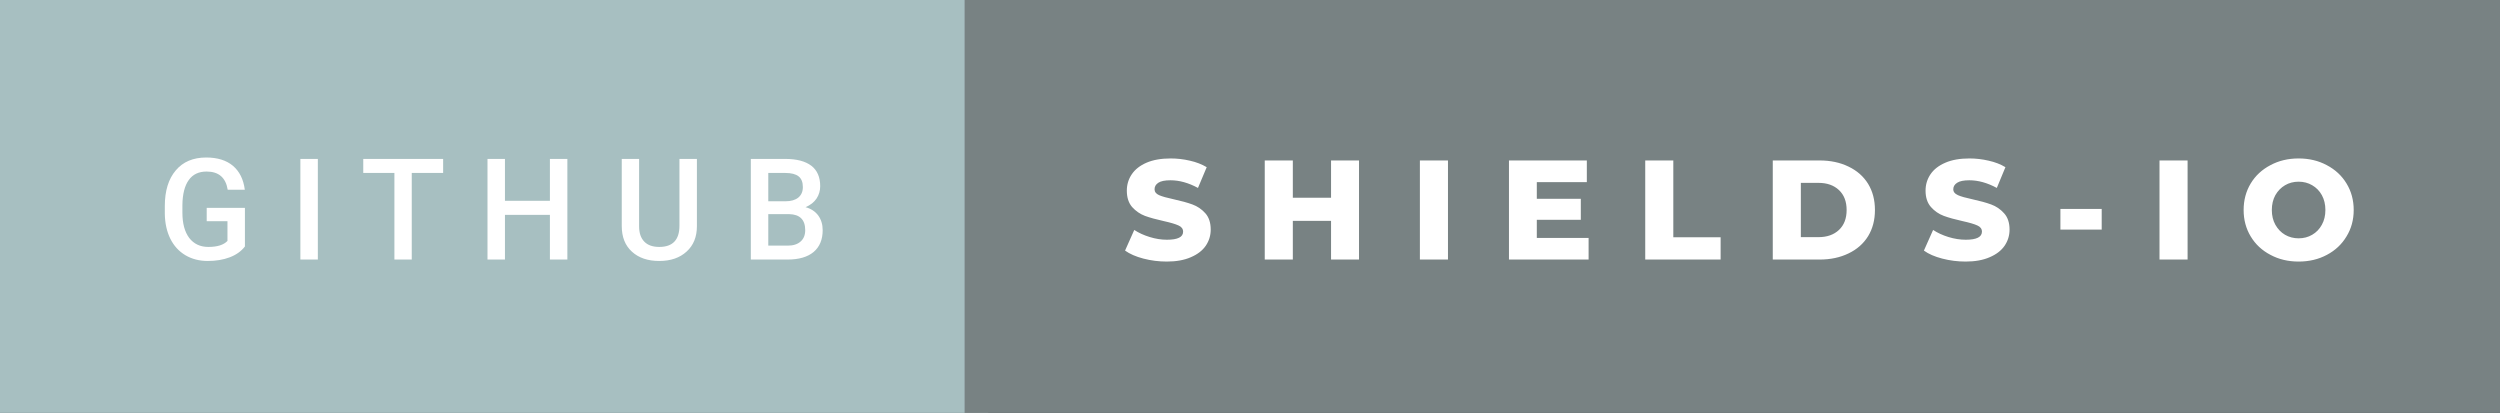 <svg xmlns="http://www.w3.org/2000/svg" width="211.9" height="35" viewBox="0 0 211.9 35"><rect x="0" y="0" width="211.9" height="35" fill="#333333" stroke="none"/><rect class="svg__rect" x="0" y="0" width="83.76" height="35" fill="#A7BFC1"/><rect class="svg__rect" x="81.76" y="0" width="130.14" height="35" fill="#788283"/><path class="svg__text" d="M13.97 18.13L13.97 18.13L13.97 17.46Q13.97 15.53 14.90 14.44Q15.82 13.35 17.48 13.35L17.48 13.35Q18.90 13.35 19.74 14.05Q20.58 14.76 20.75 16.08L20.75 16.08L19.30 16.08Q19.05 14.54 17.51 14.54L17.51 14.54Q16.51 14.54 16.00 15.26Q15.48 15.98 15.46 17.37L15.46 17.37L15.46 18.02Q15.46 19.40 16.04 20.17Q16.63 20.93 17.66 20.93L17.66 20.93Q18.80 20.93 19.28 20.42L19.28 20.42L19.28 18.75L17.52 18.75L17.52 17.62L20.76 17.62L20.76 20.89Q20.29 21.50 19.47 21.81Q18.65 22.12 17.61 22.12L17.61 22.12Q16.54 22.12 15.71 21.63Q14.89 21.14 14.44 20.24Q13.99 19.33 13.97 18.13ZM26.94 22L25.46 22L25.46 13.47L26.94 13.47L26.94 22ZM33.43 14.66L30.79 14.66L30.79 13.47L37.56 13.47L37.56 14.66L34.90 14.66L34.90 22L33.43 22L33.43 14.66ZM42.80 22L41.32 22L41.32 13.47L42.80 13.47L42.80 17.02L46.61 17.02L46.61 13.47L48.09 13.47L48.09 22L46.61 22L46.61 18.21L42.80 18.21L42.80 22ZM52.70 19.16L52.70 19.16L52.70 13.47L54.17 13.47L54.17 19.18Q54.17 20.03 54.61 20.48Q55.04 20.93 55.88 20.93L55.88 20.93Q57.59 20.93 57.59 19.13L57.59 19.13L57.59 13.47L59.07 13.47L59.07 19.17Q59.07 20.53 58.20 21.32Q57.33 22.12 55.88 22.12L55.88 22.12Q54.42 22.12 53.56 21.33Q52.70 20.55 52.70 19.16ZM66.75 22L63.64 22L63.64 13.47L66.56 13.47Q68.01 13.47 68.77 14.05Q69.52 14.63 69.52 15.78L69.52 15.78Q69.52 16.36 69.21 16.83Q68.89 17.30 68.28 17.56L68.28 17.56Q68.97 17.75 69.35 18.26Q69.73 18.78 69.73 19.51L69.73 19.51Q69.73 20.71 68.96 21.36Q68.19 22 66.75 22L66.75 22ZM65.12 18.15L65.12 20.82L66.77 20.82Q67.47 20.82 67.86 20.47Q68.25 20.13 68.25 19.51L68.25 19.51Q68.25 18.18 66.89 18.15L66.89 18.15L65.12 18.15ZM65.12 14.66L65.12 17.06L66.58 17.06Q67.27 17.06 67.66 16.75Q68.05 16.43 68.05 15.86L68.05 15.86Q68.05 15.23 67.69 14.95Q67.33 14.66 66.56 14.66L66.56 14.66L65.12 14.66Z" fill="#FFFFFF"/><path class="svg__text" d="M95.36 21.24L95.36 21.24L96.14 19.49Q96.70 19.86 97.45 20.09Q98.19 20.32 98.91 20.32L98.91 20.32Q100.28 20.32 100.28 19.64L100.28 19.64Q100.28 19.28 99.89 19.11Q99.50 18.93 98.64 18.74L98.64 18.74Q97.69 18.53 97.05 18.30Q96.42 18.06 95.96 17.55Q95.51 17.03 95.51 16.16L95.51 16.16Q95.51 15.39 95.93 14.77Q96.35 14.15 97.18 13.79Q98.02 13.43 99.22 13.43L99.22 13.43Q100.05 13.43 100.86 13.62Q101.66 13.80 102.28 14.17L102.28 14.17L101.54 15.93Q100.34 15.28 99.21 15.28L99.21 15.28Q98.50 15.28 98.18 15.49Q97.86 15.70 97.86 16.04L97.86 16.04Q97.86 16.37 98.24 16.54Q98.63 16.71 99.48 16.89L99.48 16.89Q100.44 17.10 101.07 17.33Q101.70 17.56 102.16 18.07Q102.62 18.58 102.62 19.46L102.62 19.46Q102.62 20.21 102.20 20.83Q101.78 21.44 100.94 21.80Q100.10 22.17 98.90 22.17L98.90 22.17Q97.88 22.17 96.92 21.92Q95.96 21.67 95.36 21.24ZM109.58 22L107.20 22L107.20 13.60L109.58 13.60L109.58 16.76L112.82 16.76L112.82 13.60L115.19 13.60L115.19 22L112.82 22L112.82 18.72L109.58 18.72L109.58 22ZM122.73 22L120.35 22L120.35 13.60L122.73 13.60L122.73 22ZM134.65 22L127.90 22L127.90 13.60L134.50 13.60L134.50 15.44L130.26 15.44L130.26 16.85L133.99 16.85L133.99 18.63L130.26 18.63L130.26 20.17L134.65 20.17L134.65 22ZM145.84 22L139.45 22L139.45 13.60L141.83 13.60L141.83 20.11L145.84 20.11L145.84 22ZM154.23 22L150.26 22L150.26 13.60L154.23 13.60Q155.61 13.60 156.68 14.12Q157.75 14.63 158.34 15.58Q158.92 16.53 158.92 17.80L158.92 17.80Q158.92 19.07 158.34 20.02Q157.75 20.97 156.68 21.48Q155.61 22 154.23 22L154.23 22ZM152.64 15.50L152.64 20.10L154.14 20.10Q155.22 20.10 155.87 19.49Q156.52 18.88 156.52 17.80L156.52 17.80Q156.52 16.72 155.87 16.11Q155.22 15.50 154.14 15.50L154.14 15.50L152.64 15.50ZM163.07 21.24L163.07 21.24L163.85 19.49Q164.41 19.86 165.15 20.09Q165.90 20.32 166.62 20.32L166.62 20.32Q167.98 20.32 167.99 19.64L167.99 19.64Q167.99 19.28 167.60 19.11Q167.21 18.93 166.34 18.74L166.34 18.74Q165.39 18.53 164.76 18.30Q164.12 18.06 163.67 17.55Q163.21 17.03 163.21 16.16L163.21 16.16Q163.21 15.39 163.63 14.77Q164.05 14.15 164.89 13.79Q165.72 13.43 166.93 13.43L166.93 13.43Q167.75 13.43 168.56 13.62Q169.37 13.80 169.98 14.17L169.98 14.17L169.25 15.93Q168.05 15.28 166.92 15.28L166.92 15.28Q166.21 15.28 165.89 15.49Q165.56 15.70 165.56 16.04L165.56 16.04Q165.56 16.37 165.95 16.54Q166.33 16.71 167.18 16.89L167.18 16.89Q168.14 17.10 168.77 17.33Q169.40 17.56 169.86 18.07Q170.33 18.58 170.33 19.46L170.33 19.46Q170.33 20.21 169.91 20.83Q169.49 21.44 168.65 21.80Q167.81 22.17 166.61 22.17L166.61 22.17Q165.59 22.17 164.63 21.92Q163.66 21.67 163.07 21.24ZM178.14 19.46L174.64 19.46L174.64 17.71L178.14 17.71L178.14 19.46ZM185.42 22L183.04 22L183.04 13.60L185.42 13.60L185.42 22ZM190.17 17.80L190.17 17.80Q190.17 16.55 190.77 15.55Q191.37 14.56 192.44 14.00Q193.50 13.43 194.83 13.43L194.83 13.43Q196.16 13.43 197.22 14.00Q198.29 14.56 198.89 15.55Q199.50 16.55 199.50 17.80L199.50 17.80Q199.50 19.05 198.89 20.04Q198.29 21.04 197.23 21.60Q196.17 22.17 194.83 22.17L194.83 22.17Q193.50 22.17 192.44 21.60Q191.37 21.04 190.77 20.04Q190.17 19.05 190.17 17.80ZM192.56 17.80L192.56 17.80Q192.56 18.51 192.86 19.05Q193.17 19.60 193.68 19.90Q194.20 20.20 194.83 20.20L194.83 20.20Q195.47 20.20 195.98 19.90Q196.50 19.60 196.80 19.05Q197.10 18.51 197.10 17.80L197.10 17.80Q197.10 17.09 196.80 16.54Q196.50 16 195.98 15.70Q195.47 15.40 194.83 15.40L194.83 15.40Q194.19 15.40 193.68 15.70Q193.17 16 192.86 16.54Q192.56 17.09 192.56 17.80Z" fill="#FFFFFF" x="94.76"/></svg>